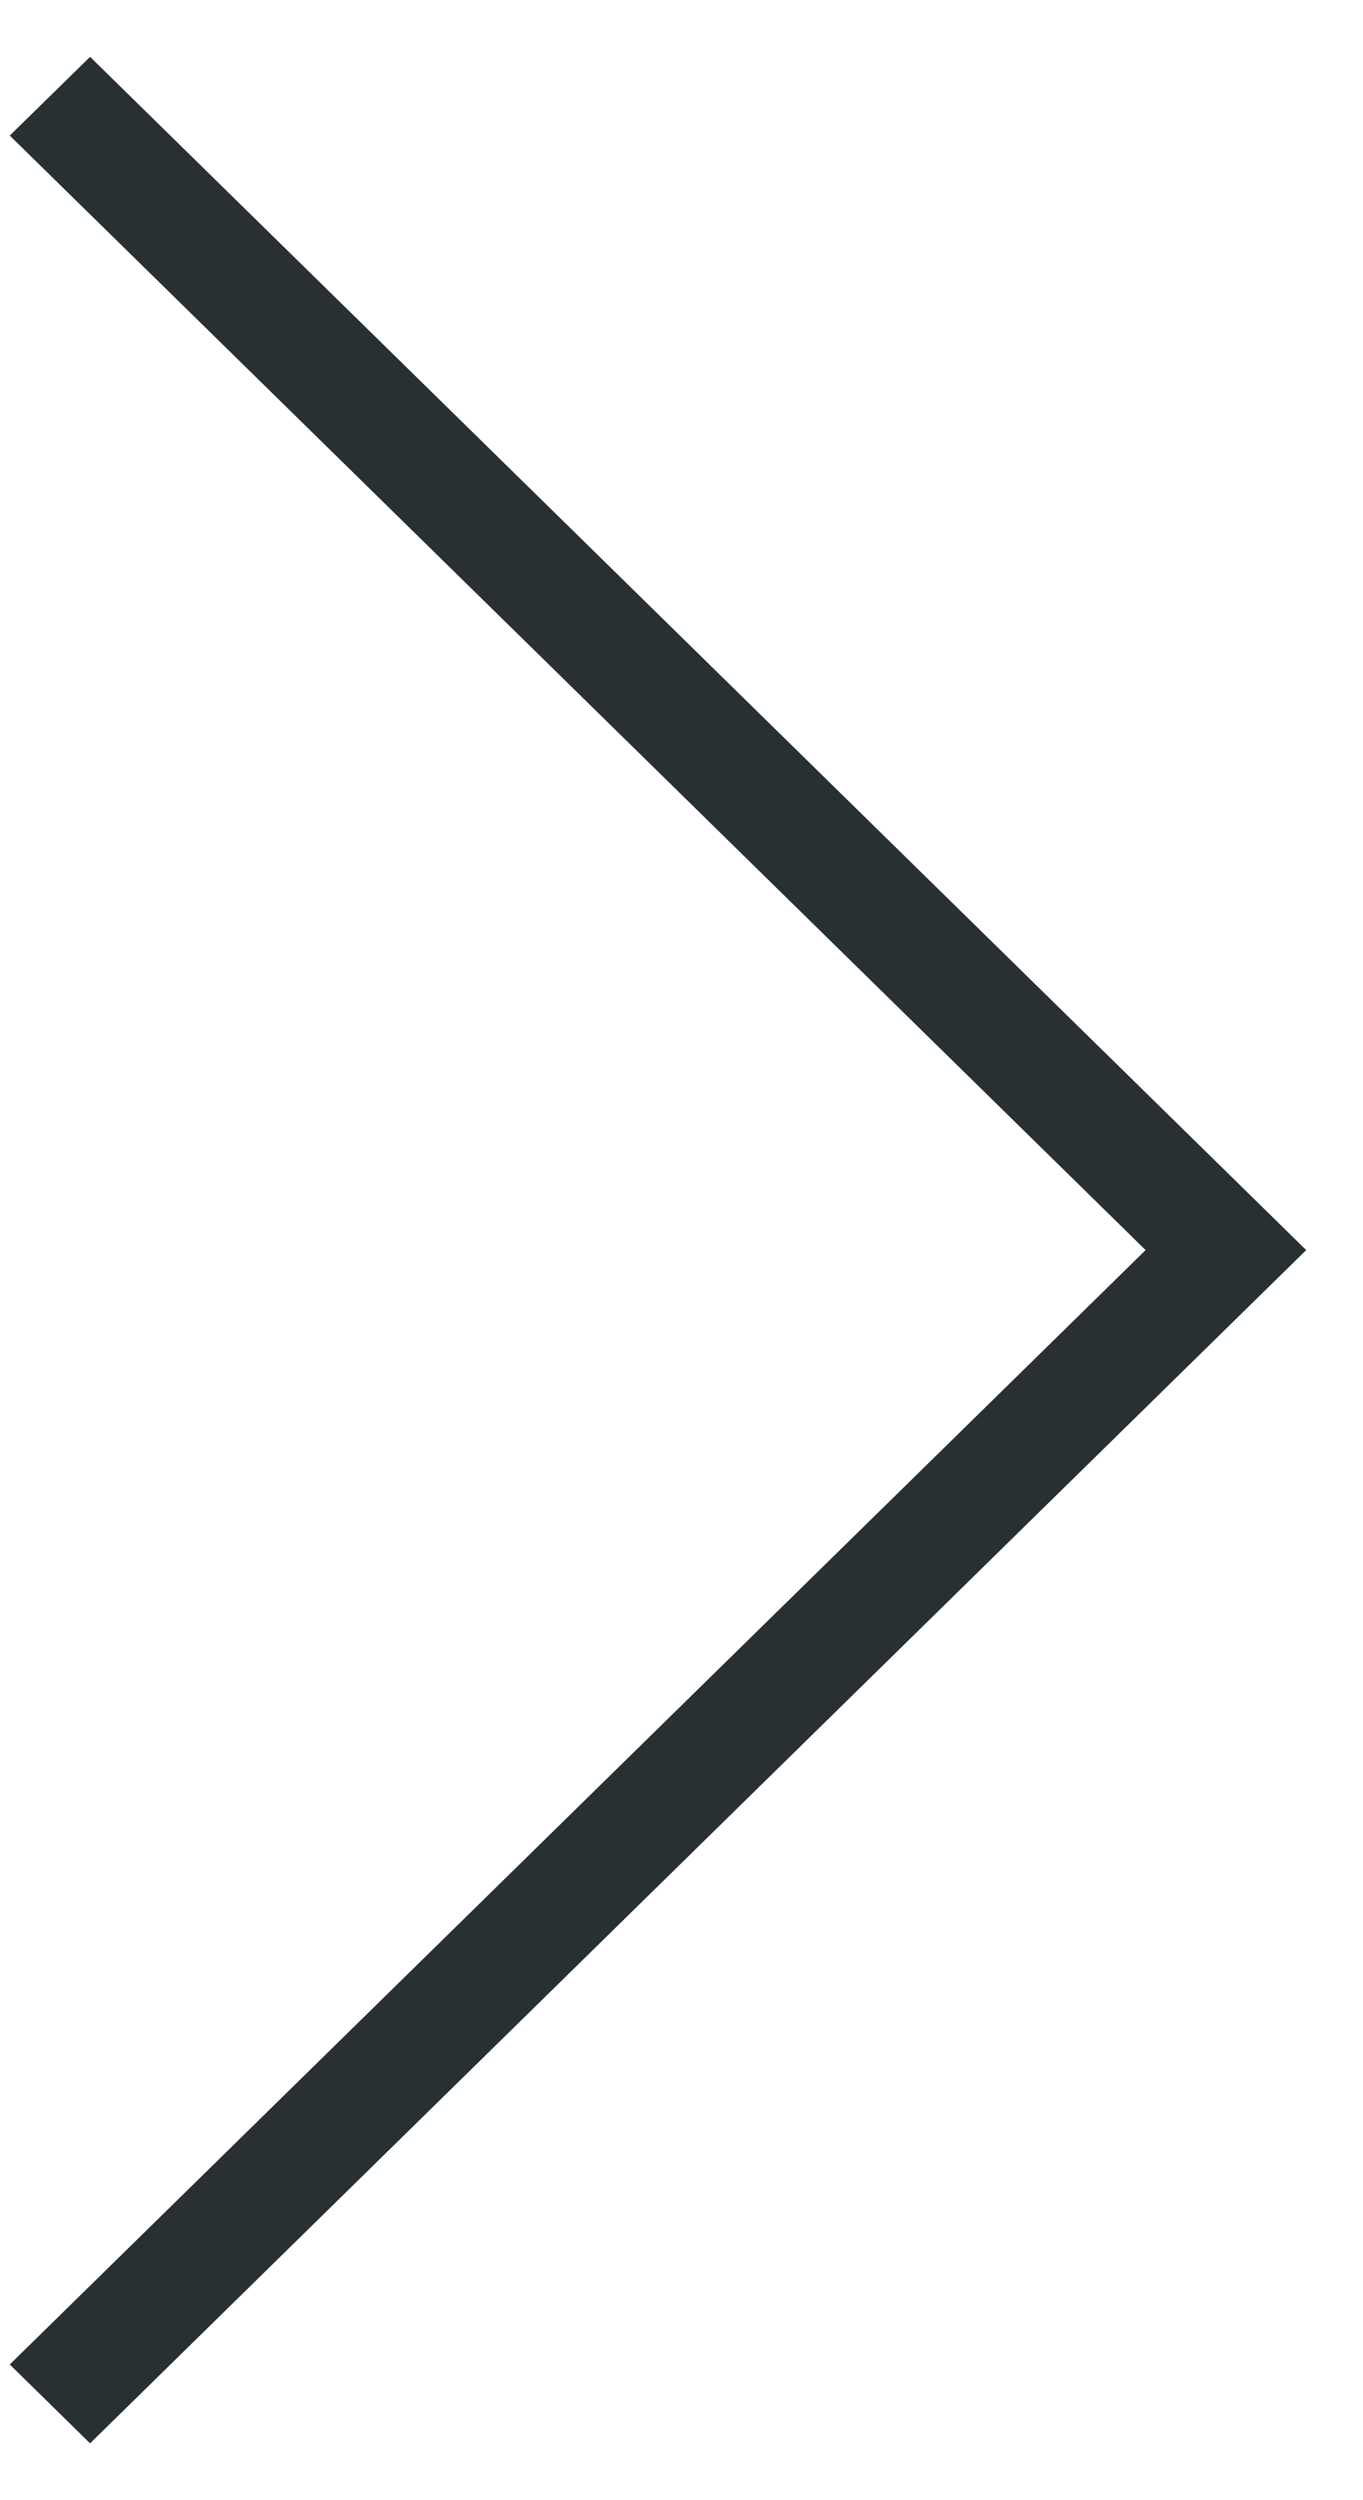 <?xml version="1.0" encoding="UTF-8"?>
<svg width="12px" height="22px" viewBox="0 0 12 22" version="1.1" xmlns="http://www.w3.org/2000/svg" xmlns:xlink="http://www.w3.org/1999/xlink">
    <!-- Generator: Sketch 45.1 (43504) - http://www.bohemiancoding.com/sketch -->
    <title>Line</title>
    <desc>Created with Sketch.</desc>
    <defs></defs>
    <g id="Symbols" stroke="none" stroke-width="1" fill="none" fill-rule="evenodd">
        <g id="arrow-/-grey-director" fill-rule="nonzero" fill="#293033">
            <polygon id="Line" transform="translate(5.793, 11) scale(1, -1) rotate(-90) translate(-5.793, -11) " points="-4.014 5.293 -4.707 6 5.793 16.707 16.293 6 15.599 5.293 5.793 15.293"></polygon>
        </g>
    </g>
</svg>